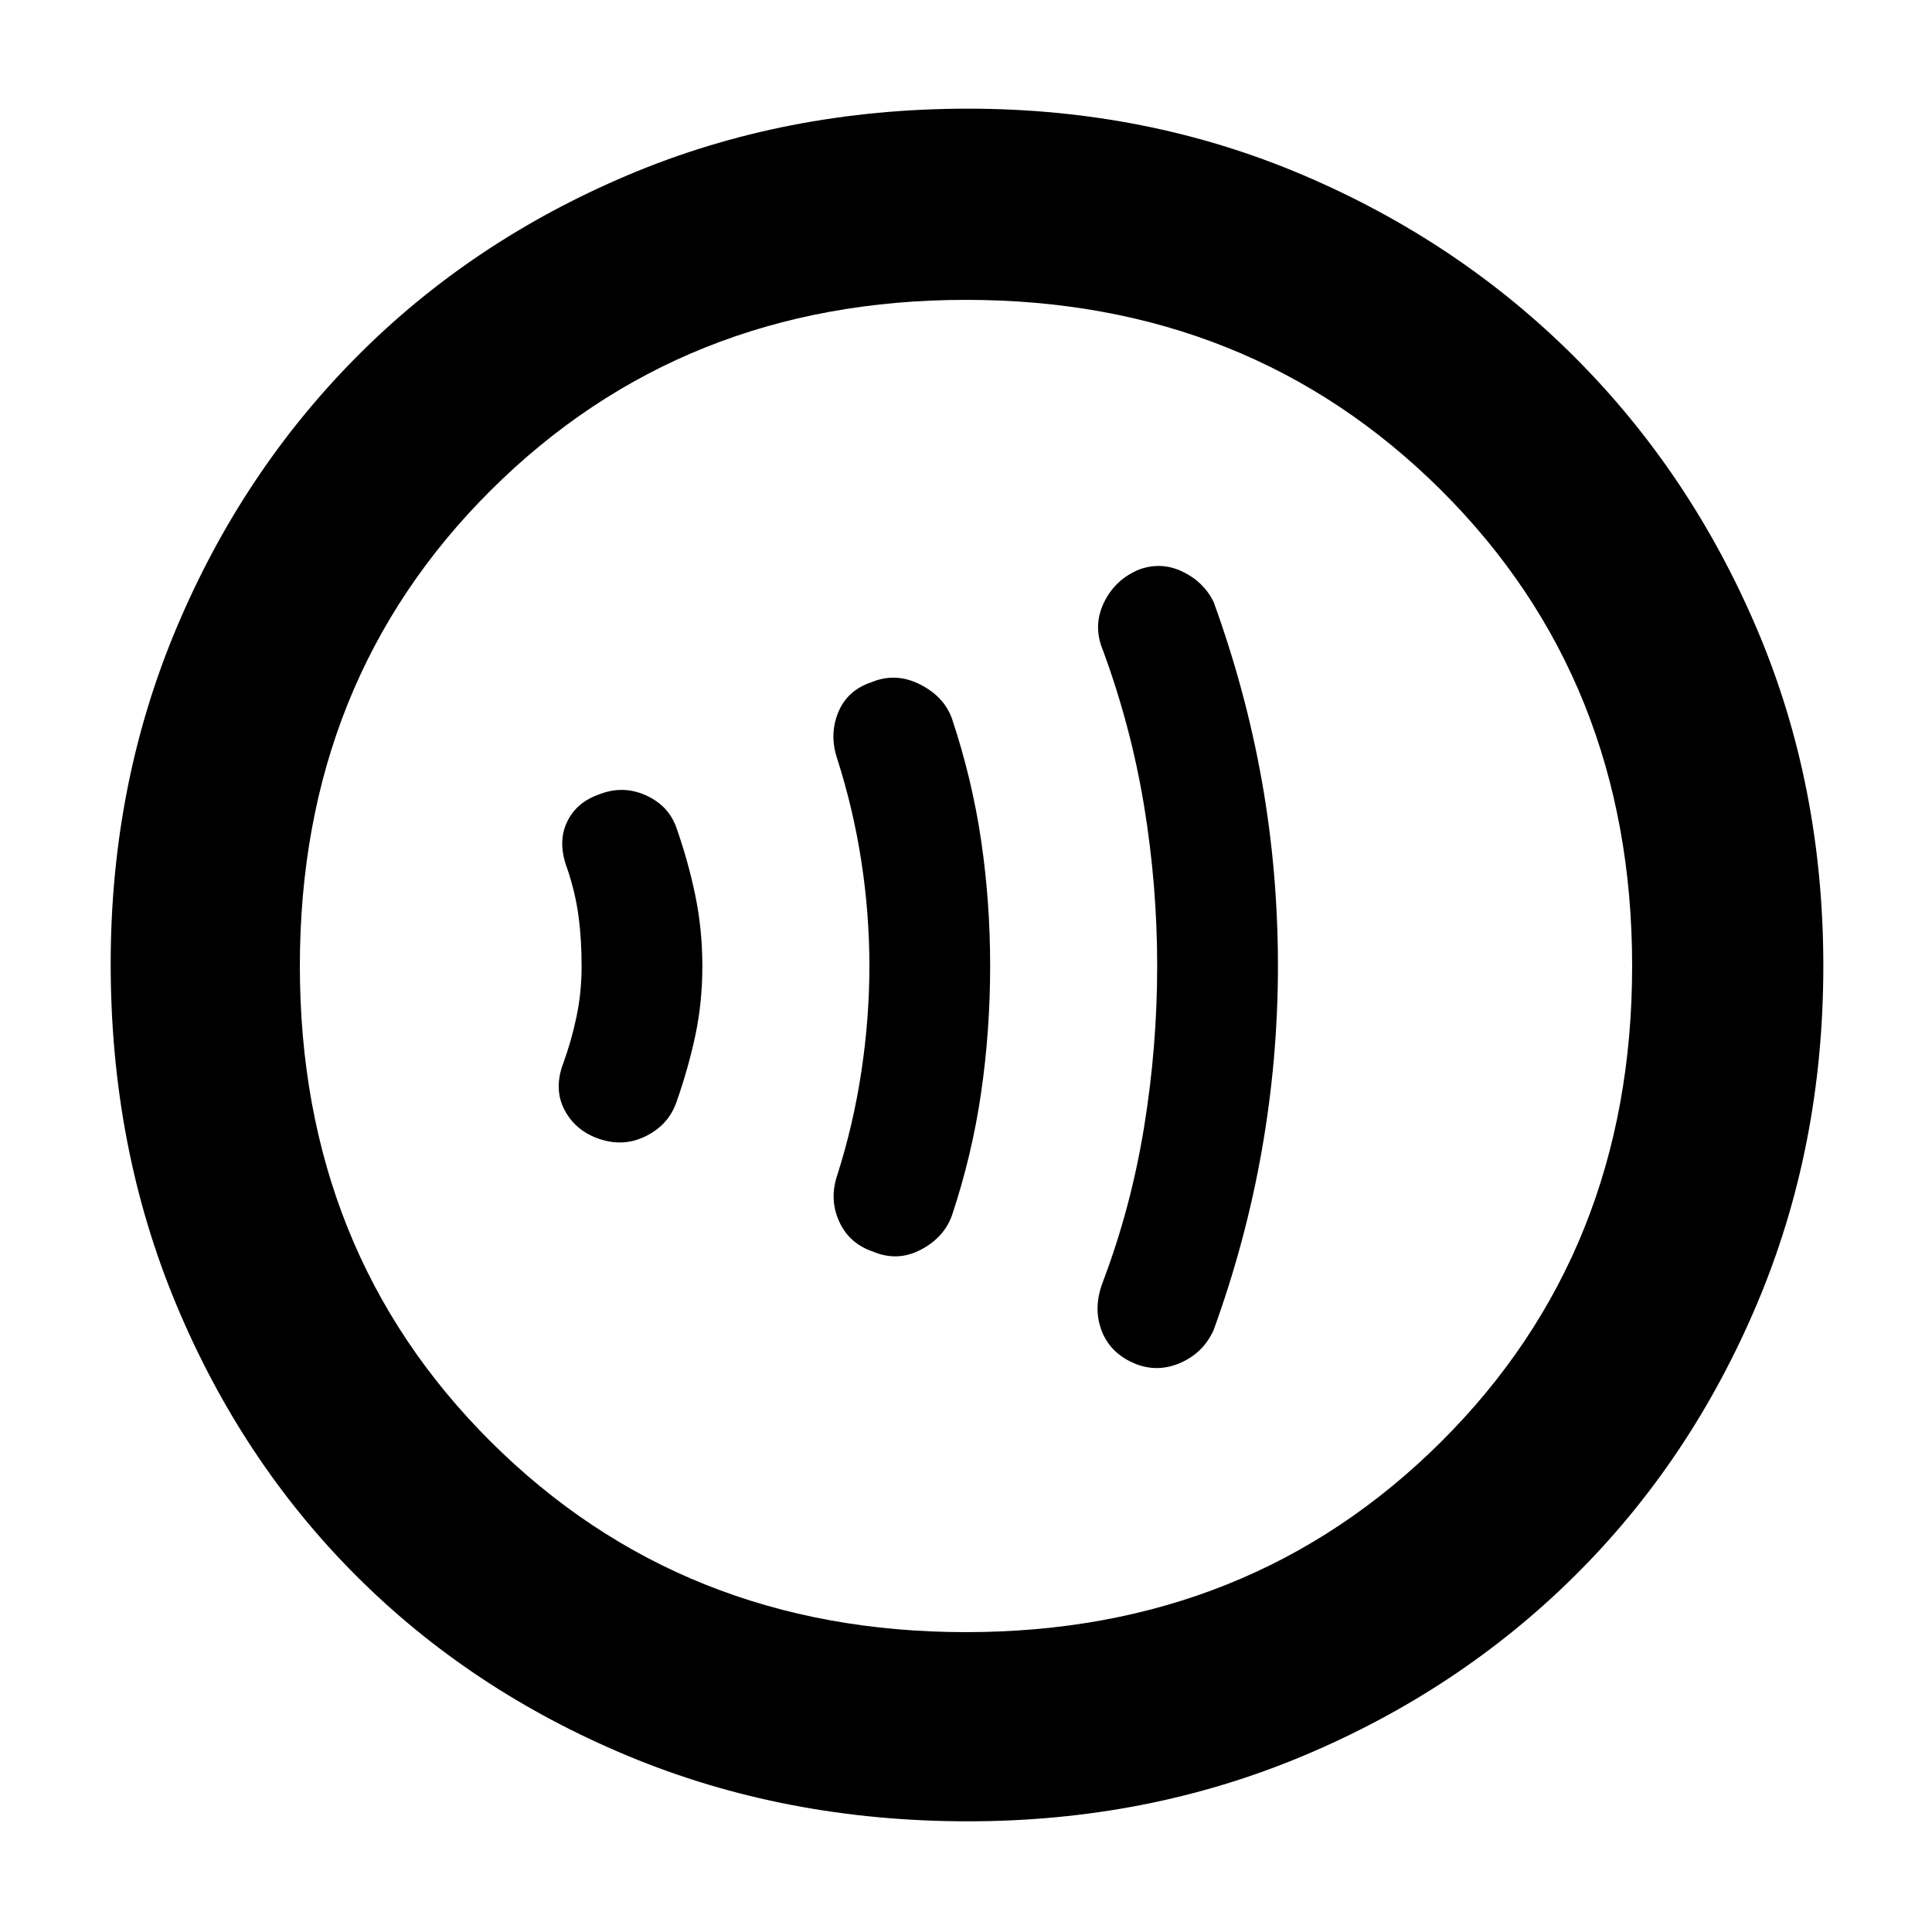 <svg xmlns="http://www.w3.org/2000/svg" width="48" height="48" viewBox="0 0 48 48"><path d="M28.25 33.9q.55.2 1.1-.05t.8-.8q.8-2.2 1.2-4.475.4-2.275.4-4.575 0-2.35-.4-4.6-.4-2.25-1.2-4.45-.25-.5-.775-.75t-1.075-.05q-.6.25-.875.825T27.4 16.15q.7 1.9 1.025 3.875Q28.75 22 28.75 24t-.325 4q-.325 2-1.025 3.85-.25.65-.025 1.225.225.575.875.825Zm-6.55-2.8q.6.25 1.175-.05.575-.3.775-.85.5-1.5.725-3.05.225-1.55.225-3.15 0-1.6-.225-3.125t-.725-3.025q-.2-.55-.8-.85-.6-.3-1.2-.05-.6.2-.825.75-.225.55-.025 1.15.4 1.25.6 2.55.2 1.3.2 2.6t-.2 2.625q-.2 1.325-.6 2.575-.2.6.05 1.15.25.55.85.75Zm-6.8-2.8q.6.2 1.15-.075.55-.275.75-.825.3-.85.475-1.675.175-.825.175-1.725 0-.9-.175-1.75t-.475-1.7q-.2-.55-.775-.8t-1.175 0q-.55.2-.775.7-.225.5.025 1.15.2.6.275 1.175.075.575.075 1.225 0 .65-.125 1.25T14 26.4q-.25.65.025 1.175t.875.725Zm9.15 16.95q-4.55 0-8.45-1.625Q11.7 42 8.85 39.15 6 36.3 4.375 32.4 2.75 28.5 2.75 23.95q0-4.45 1.625-8.325Q6 11.75 8.85 8.875 11.7 6 15.6 4.35q3.9-1.65 8.45-1.65 4.45 0 8.325 1.65Q36.25 6 39.125 8.875 42 11.75 43.65 15.625 45.3 19.5 45.3 24t-1.65 8.4q-1.65 3.9-4.525 6.75-2.875 2.85-6.75 4.475Q28.5 45.25 24.05 45.25ZM23.1 24Zm.9 16.55q7.05 0 11.8-4.725Q40.55 31.1 40.55 24T35.8 12.175Q31.05 7.45 24 7.45q-7.05 0-11.8 4.725Q7.45 16.9 7.45 24t4.75 11.825Q16.95 40.55 24 40.55Z"/></svg>